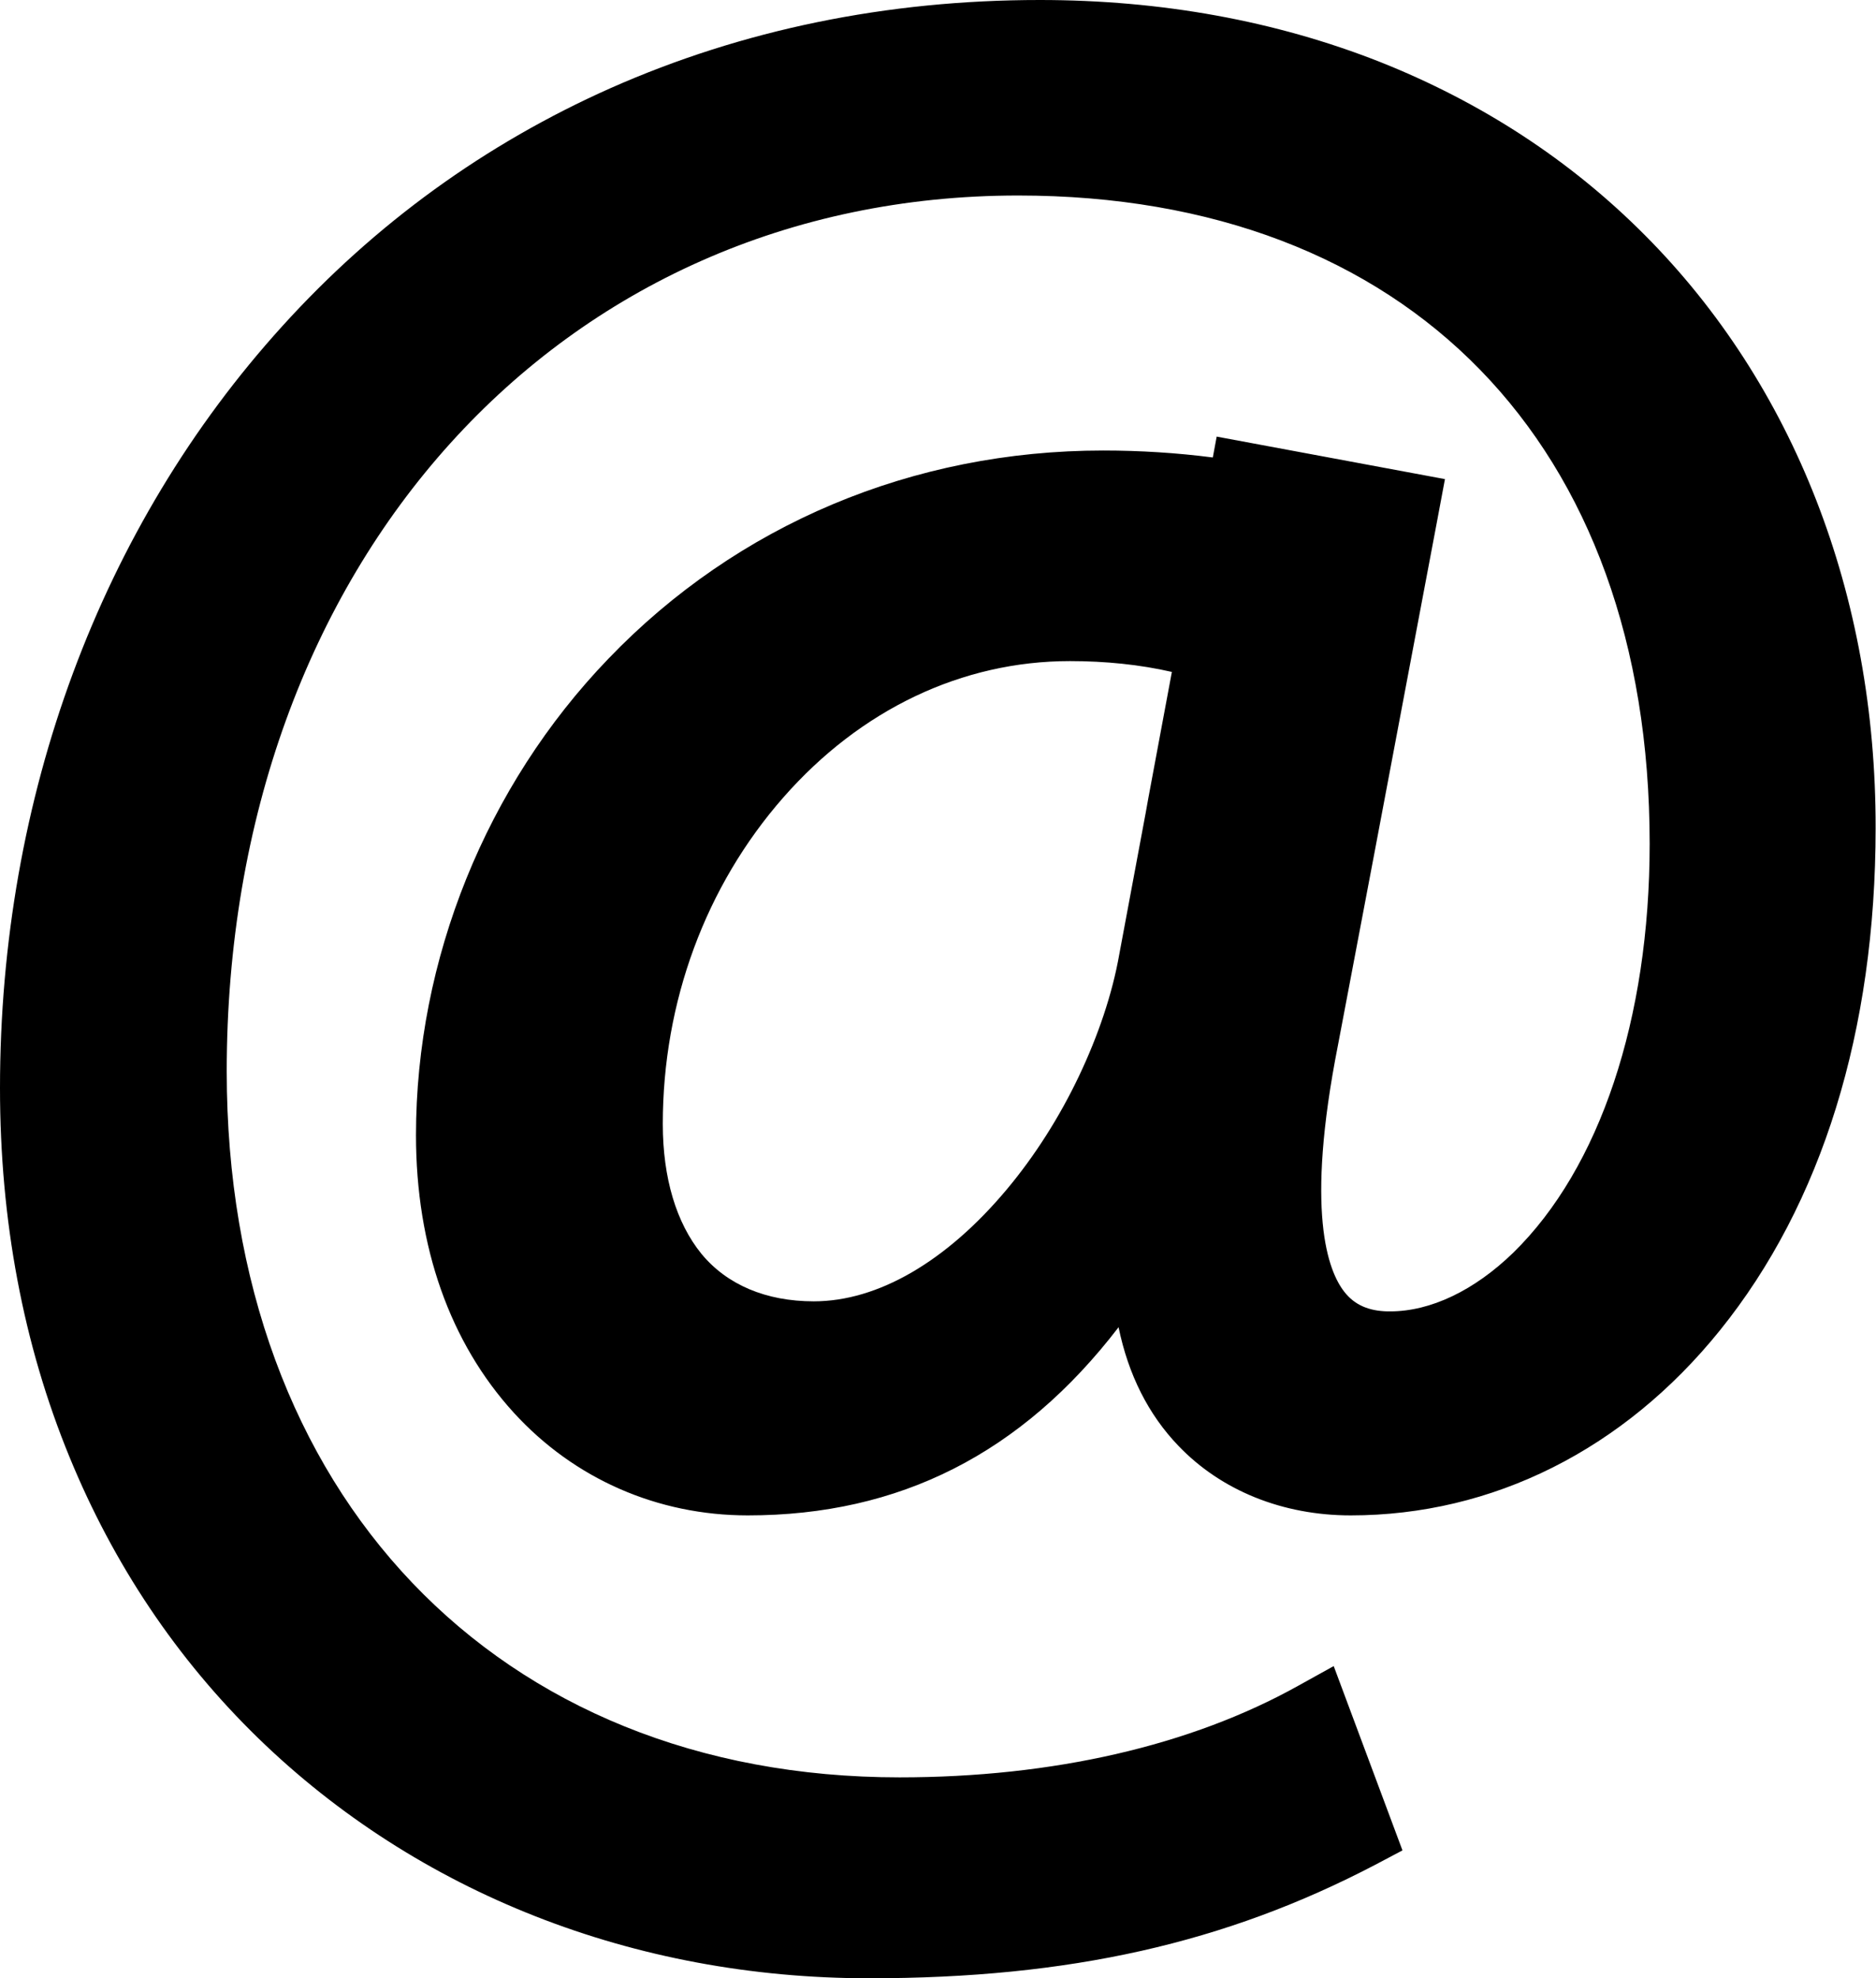 <?xml version="1.0" encoding="utf-8"?>
<!-- Generator: Adobe Illustrator 21.1.0, SVG Export Plug-In . SVG Version: 6.00 Build 0)  -->
<svg version="1.1" id="Layer_1" focusable="false" xmlns="http://www.w3.org/2000/svg" xmlns:xlink="http://www.w3.org/1999/xlink"
	 x="0px" y="0px" viewBox="0 0 485.7 512" style="enable-background:new 0 0 485.7 512;" xml:space="preserve">
<path id="_x35_2" d="M425.8,60.8c-19.3-19.4-42.4-34.4-68.6-44.8C330.3,5.4,300.7,0,269.2,0c-39.6,0-77,7.7-111.1,22.8
	c-32.4,14.4-61,35.1-85,61.6C26,136.3,0,206.3,0,281.6c0,34.2,6,66.3,18,95.5c11.4,27.8,27.8,52.3,48.9,72.8
	C108.1,489.9,164.2,512,225,512c51.9,0,92.3-9.1,131.1-29.4l7-3.7l-17.8-47.7l-9.2,5.1c-27.8,15.5-63.5,23.7-103.2,23.7
	c-104.2,0-174.2-73.4-174.2-182.7c0-131.4,86.2-226.7,204.9-226.7c100.9,0,163.5,64.3,163.5,167.8c0,45.3-12.9,83.9-35.3,105.8
	c-10.1,9.8-21.4,15.2-31.9,15.2h-0.6c-5-0.1-8.6-1.7-11.2-5c-4.3-5.4-10.2-20.8-1.7-63.9l9.3-49l0,0l12.2-64.6l4.1-21.7l0,0
	l2.1-11.2l-59.1-11l-1,5.4c-9.3-1.2-18.8-1.8-28.4-1.8c-49.2,0-94.7,19.1-128.1,53.9c-31.7,32.9-49.8,77.9-49.8,123.3
	c0,28.9,8.8,53.7,25.3,71.8c15.7,17.2,37.3,26.6,60.6,26.6c39.3,0,70.9-16,96-48.7c2.5,12.2,7.7,22.6,15.5,30.7
	c11.1,11.6,27,18,44.6,18c36.7,0,70.7-17,95.6-47.9c26.4-32.7,40.3-77.6,40.3-130C485.7,153.9,464.4,99.5,425.8,60.8z M279.3,278.6
	c-5,10.5-11.4,20.6-18.7,29.3c-15.6,18.6-33.3,28.9-49.9,28.9c-12.4,0-22.5-4.3-29.1-12.3c-6.5-8-10-19.6-10-33.6
	c0-31.6,11.1-61.6,31.2-84.5c20-22.8,46.3-35.3,74.2-35.3c9.2,0,18.1,0.9,26.4,2.8l-6.1,32.7l-0.7,3.9l0,0l-6.8,36.4
	C288,257.2,284.3,268.1,279.3,278.6z"/>
</svg>
